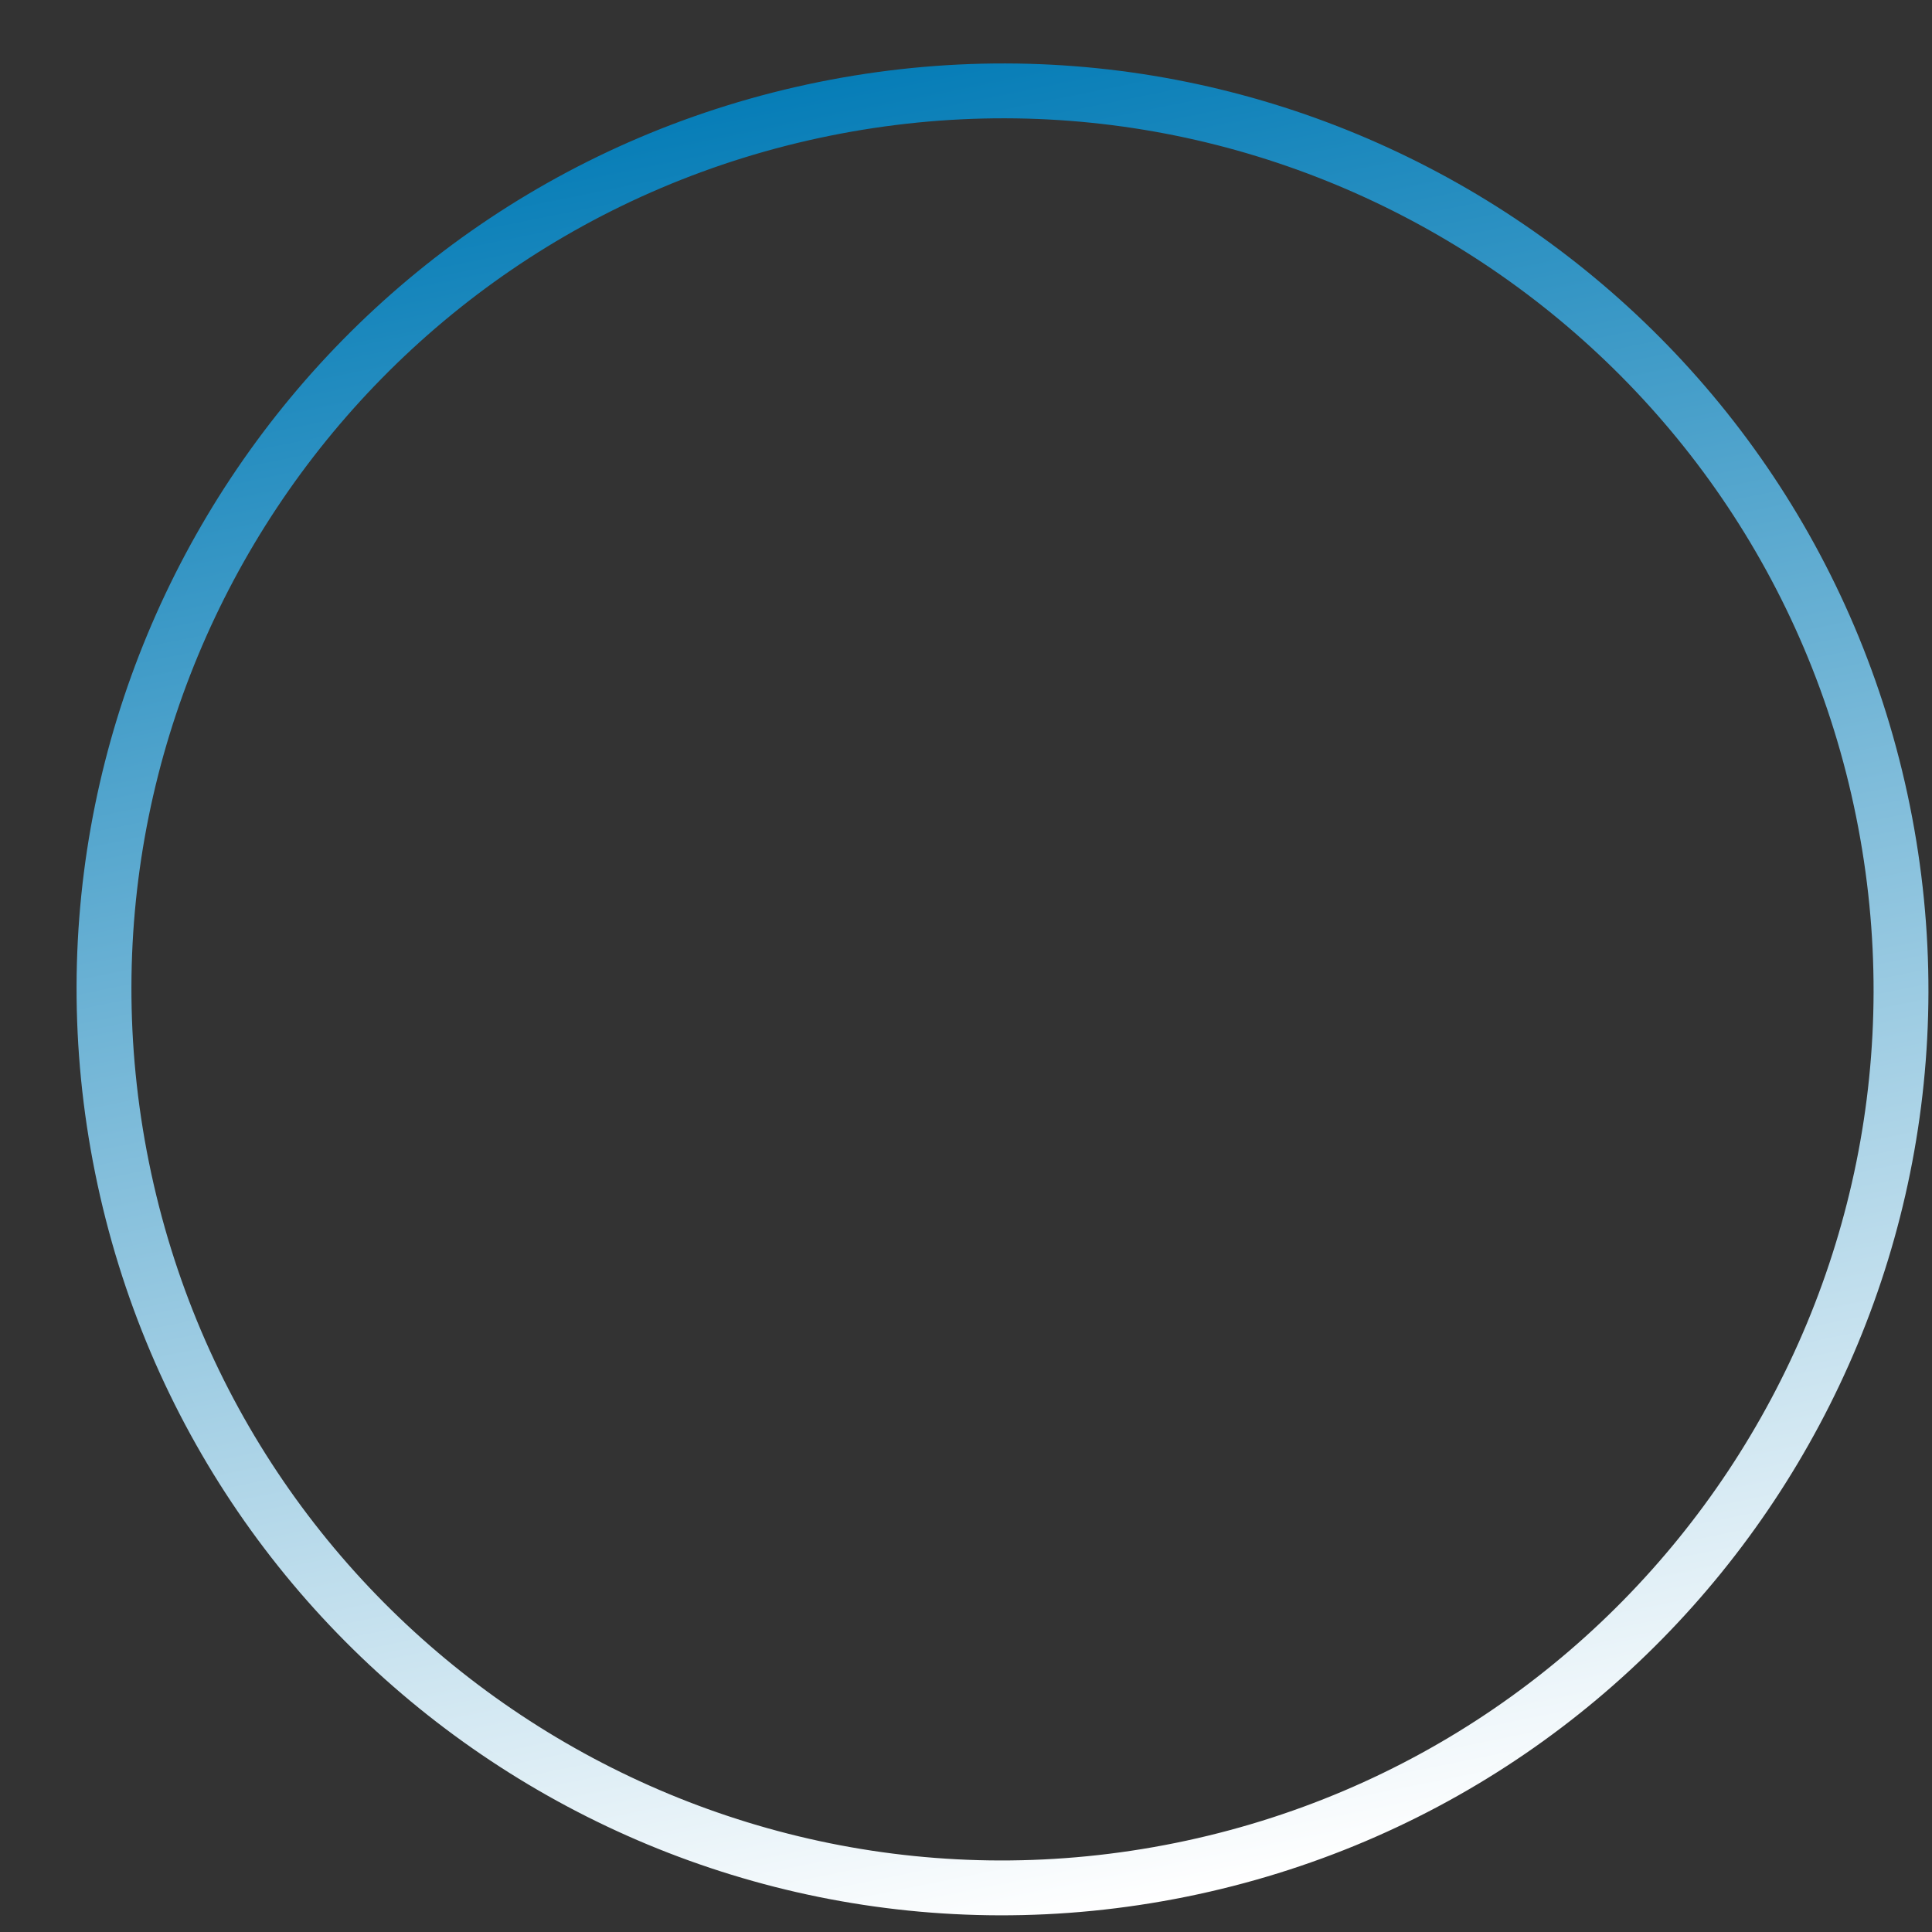 <svg width="24" height="24" viewBox="0 0 24 24" fill="none" xmlns="http://www.w3.org/2000/svg">
<rect x="0" y="0" width="24" height="24" fill="#333333" stroke="none"/>
<path d="M23.725 10.008C24.985 16.233 20.961 22.301 14.736 23.562C8.511 24.822 2.443 20.798 1.182 14.573C-0.078 8.348 3.946 2.28 10.171 1.019C16.396 -0.241 22.464 3.783 23.725 10.008ZM1.85 14.438C3.036 20.294 8.744 24.08 14.601 22.894C20.457 21.708 24.243 15.999 23.057 10.143C21.871 4.287 16.162 0.501 10.306 1.687C4.45 2.873 0.664 8.582 1.85 14.438Z" fill="url(#paint0_linear_1_189)"/>
<defs>
<linearGradient id="paint0_linear_1_189" x1="10.171" y1="1.019" x2="14.736" y2="23.562" gradientUnits="userSpaceOnUse">
<stop stop-color="#067DB7"/>
<stop offset="1" stop-color="white"/>
</linearGradient>
</defs>
</svg>
